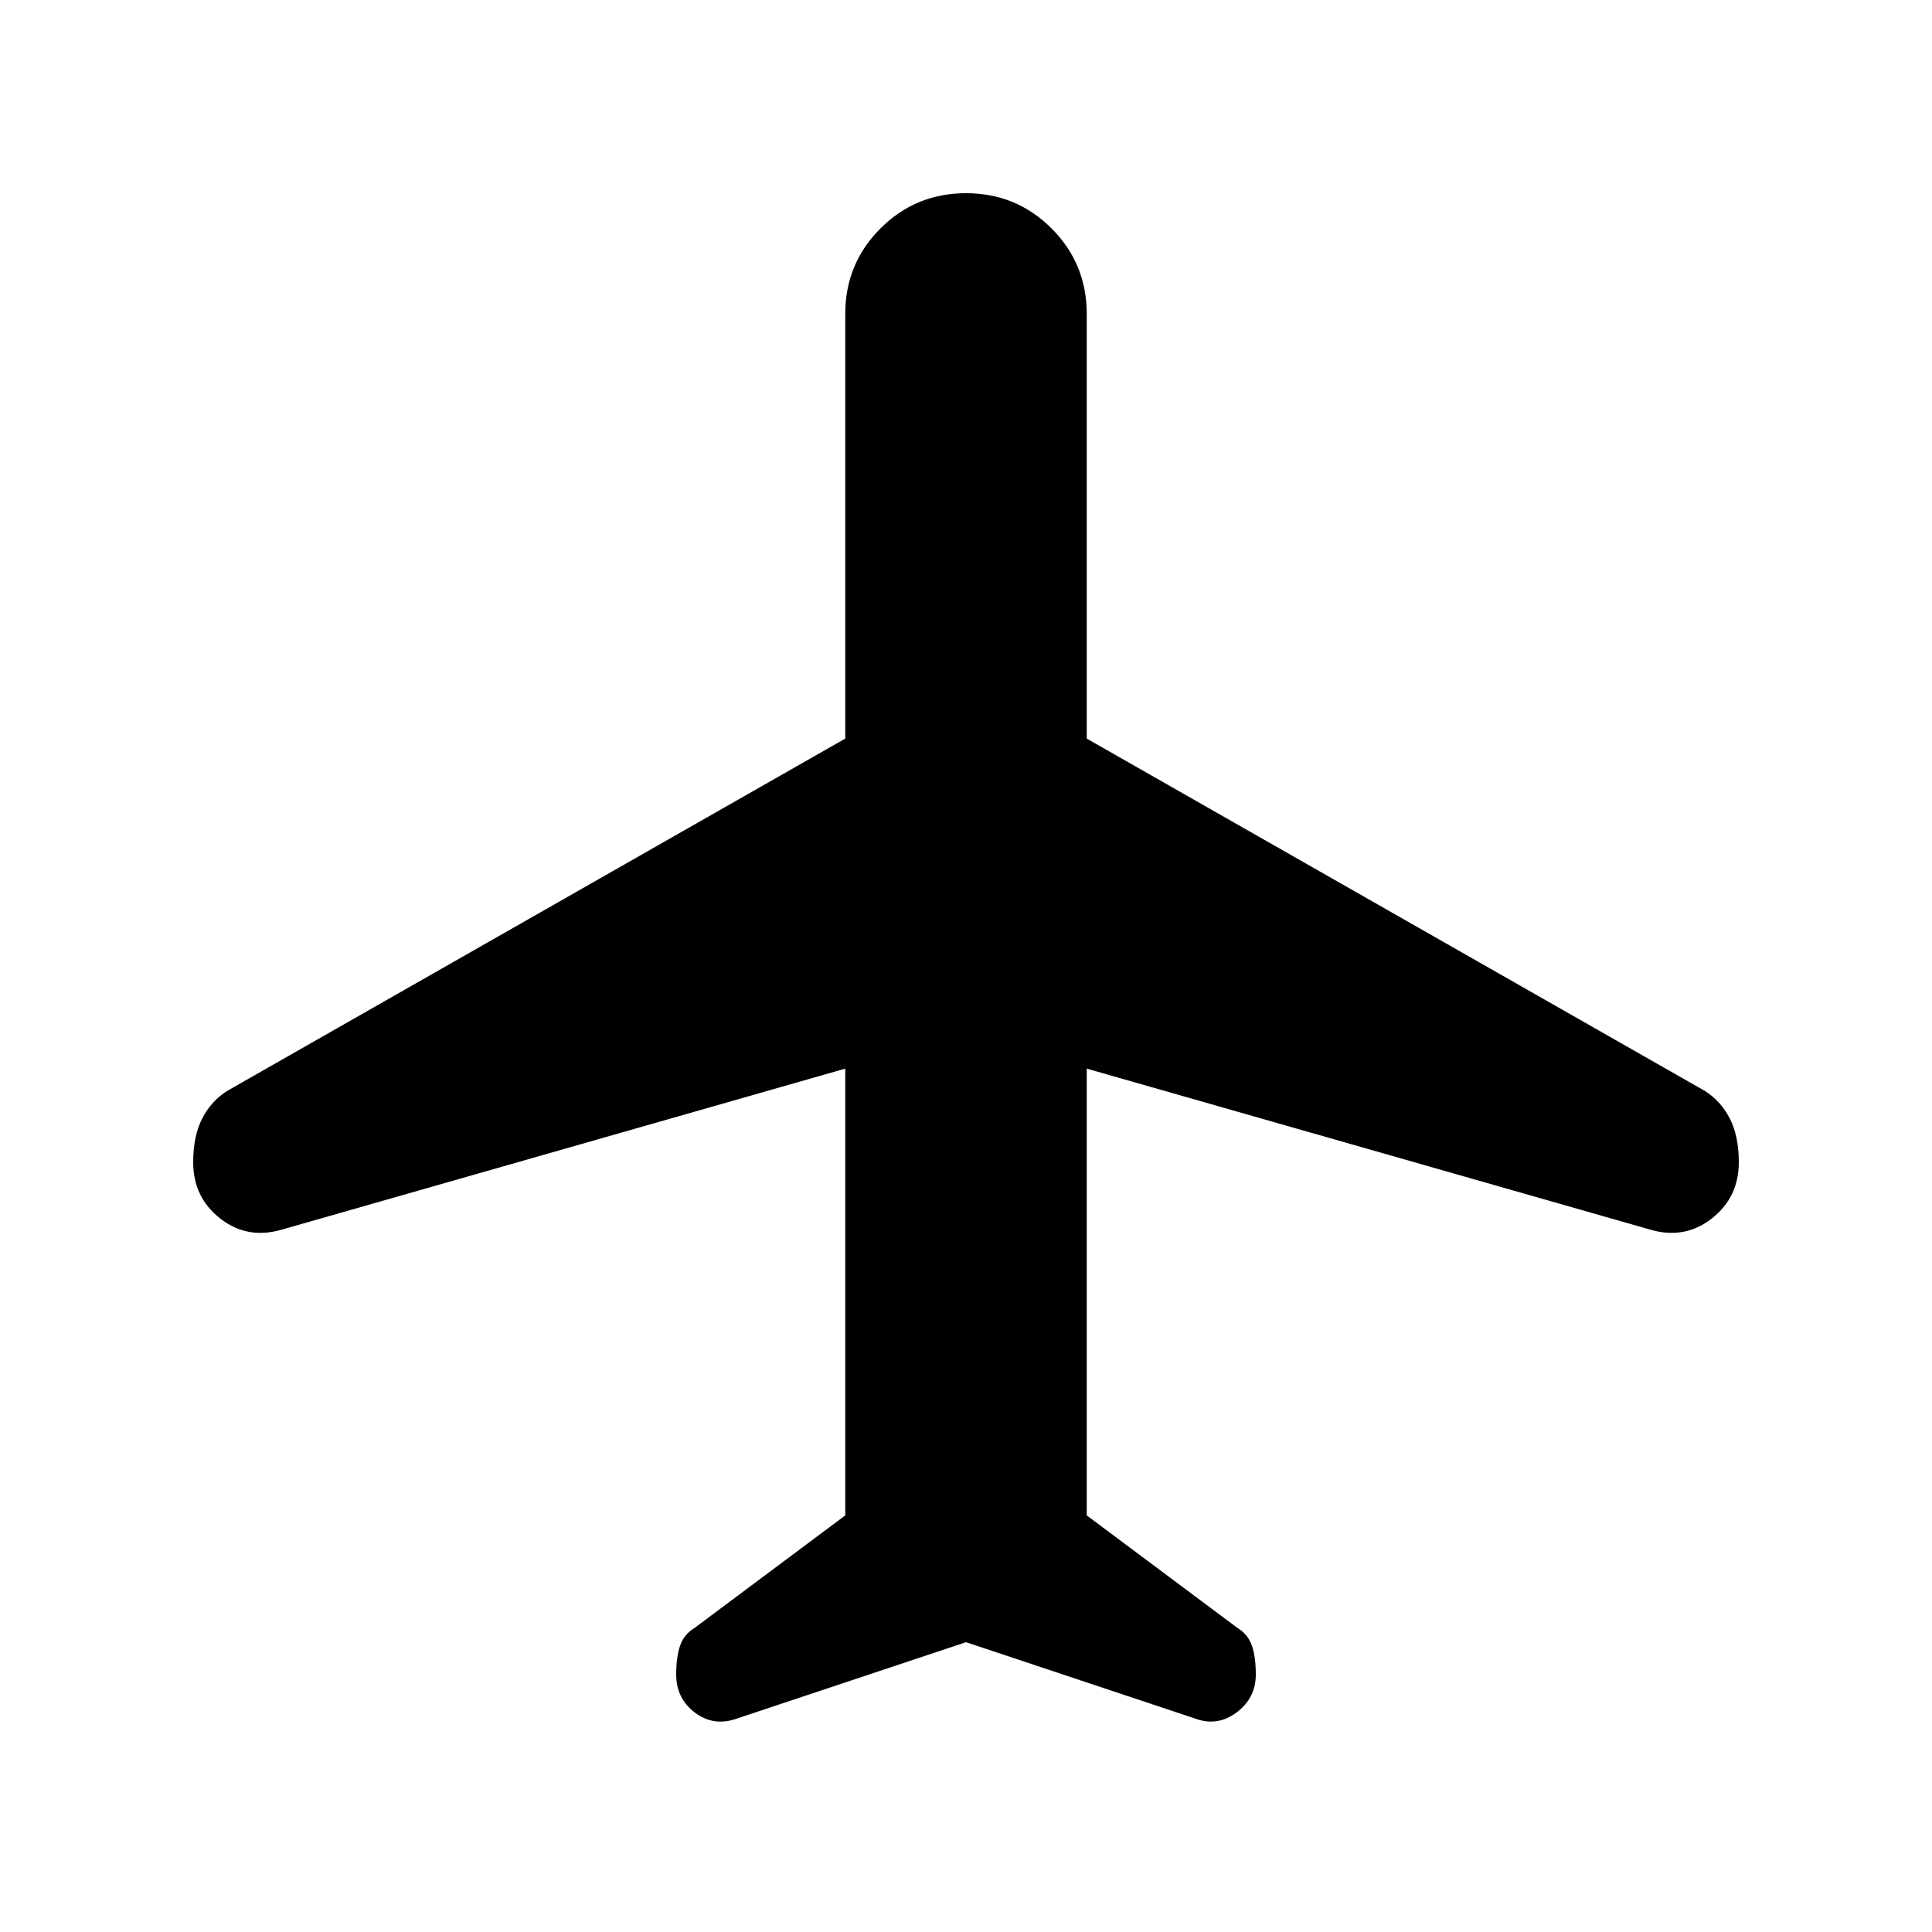 <svg xmlns="http://www.w3.org/2000/svg" height="20" viewBox="0 -960 960 960" width="20"><path d="m480-144-114 38q-11.351 4-20.676-3Q336-116 336-128q0-8.889 2-14.444 2-5.556 7-8.556l75-56v-222l-280 80q-17.061 5-30.531-5.5Q96-365 96-382.455q0-13.09 4.5-21.818Q105-413 113-418l307-175v-211q0-25 17.5-42.5T480-864q25 0 42.5 17.5T540-804v211l307 175q8 5 12.5 13.727 4.5 8.728 4.5 21.818Q864-365 850.531-354.5 837.061-344 820-349l-280-80v222l75 56q5 3 7 8.556 2 5.555 2 14.444 0 11.742-9.5 18.871Q605-102 594-106l-114-38Z"/></svg>